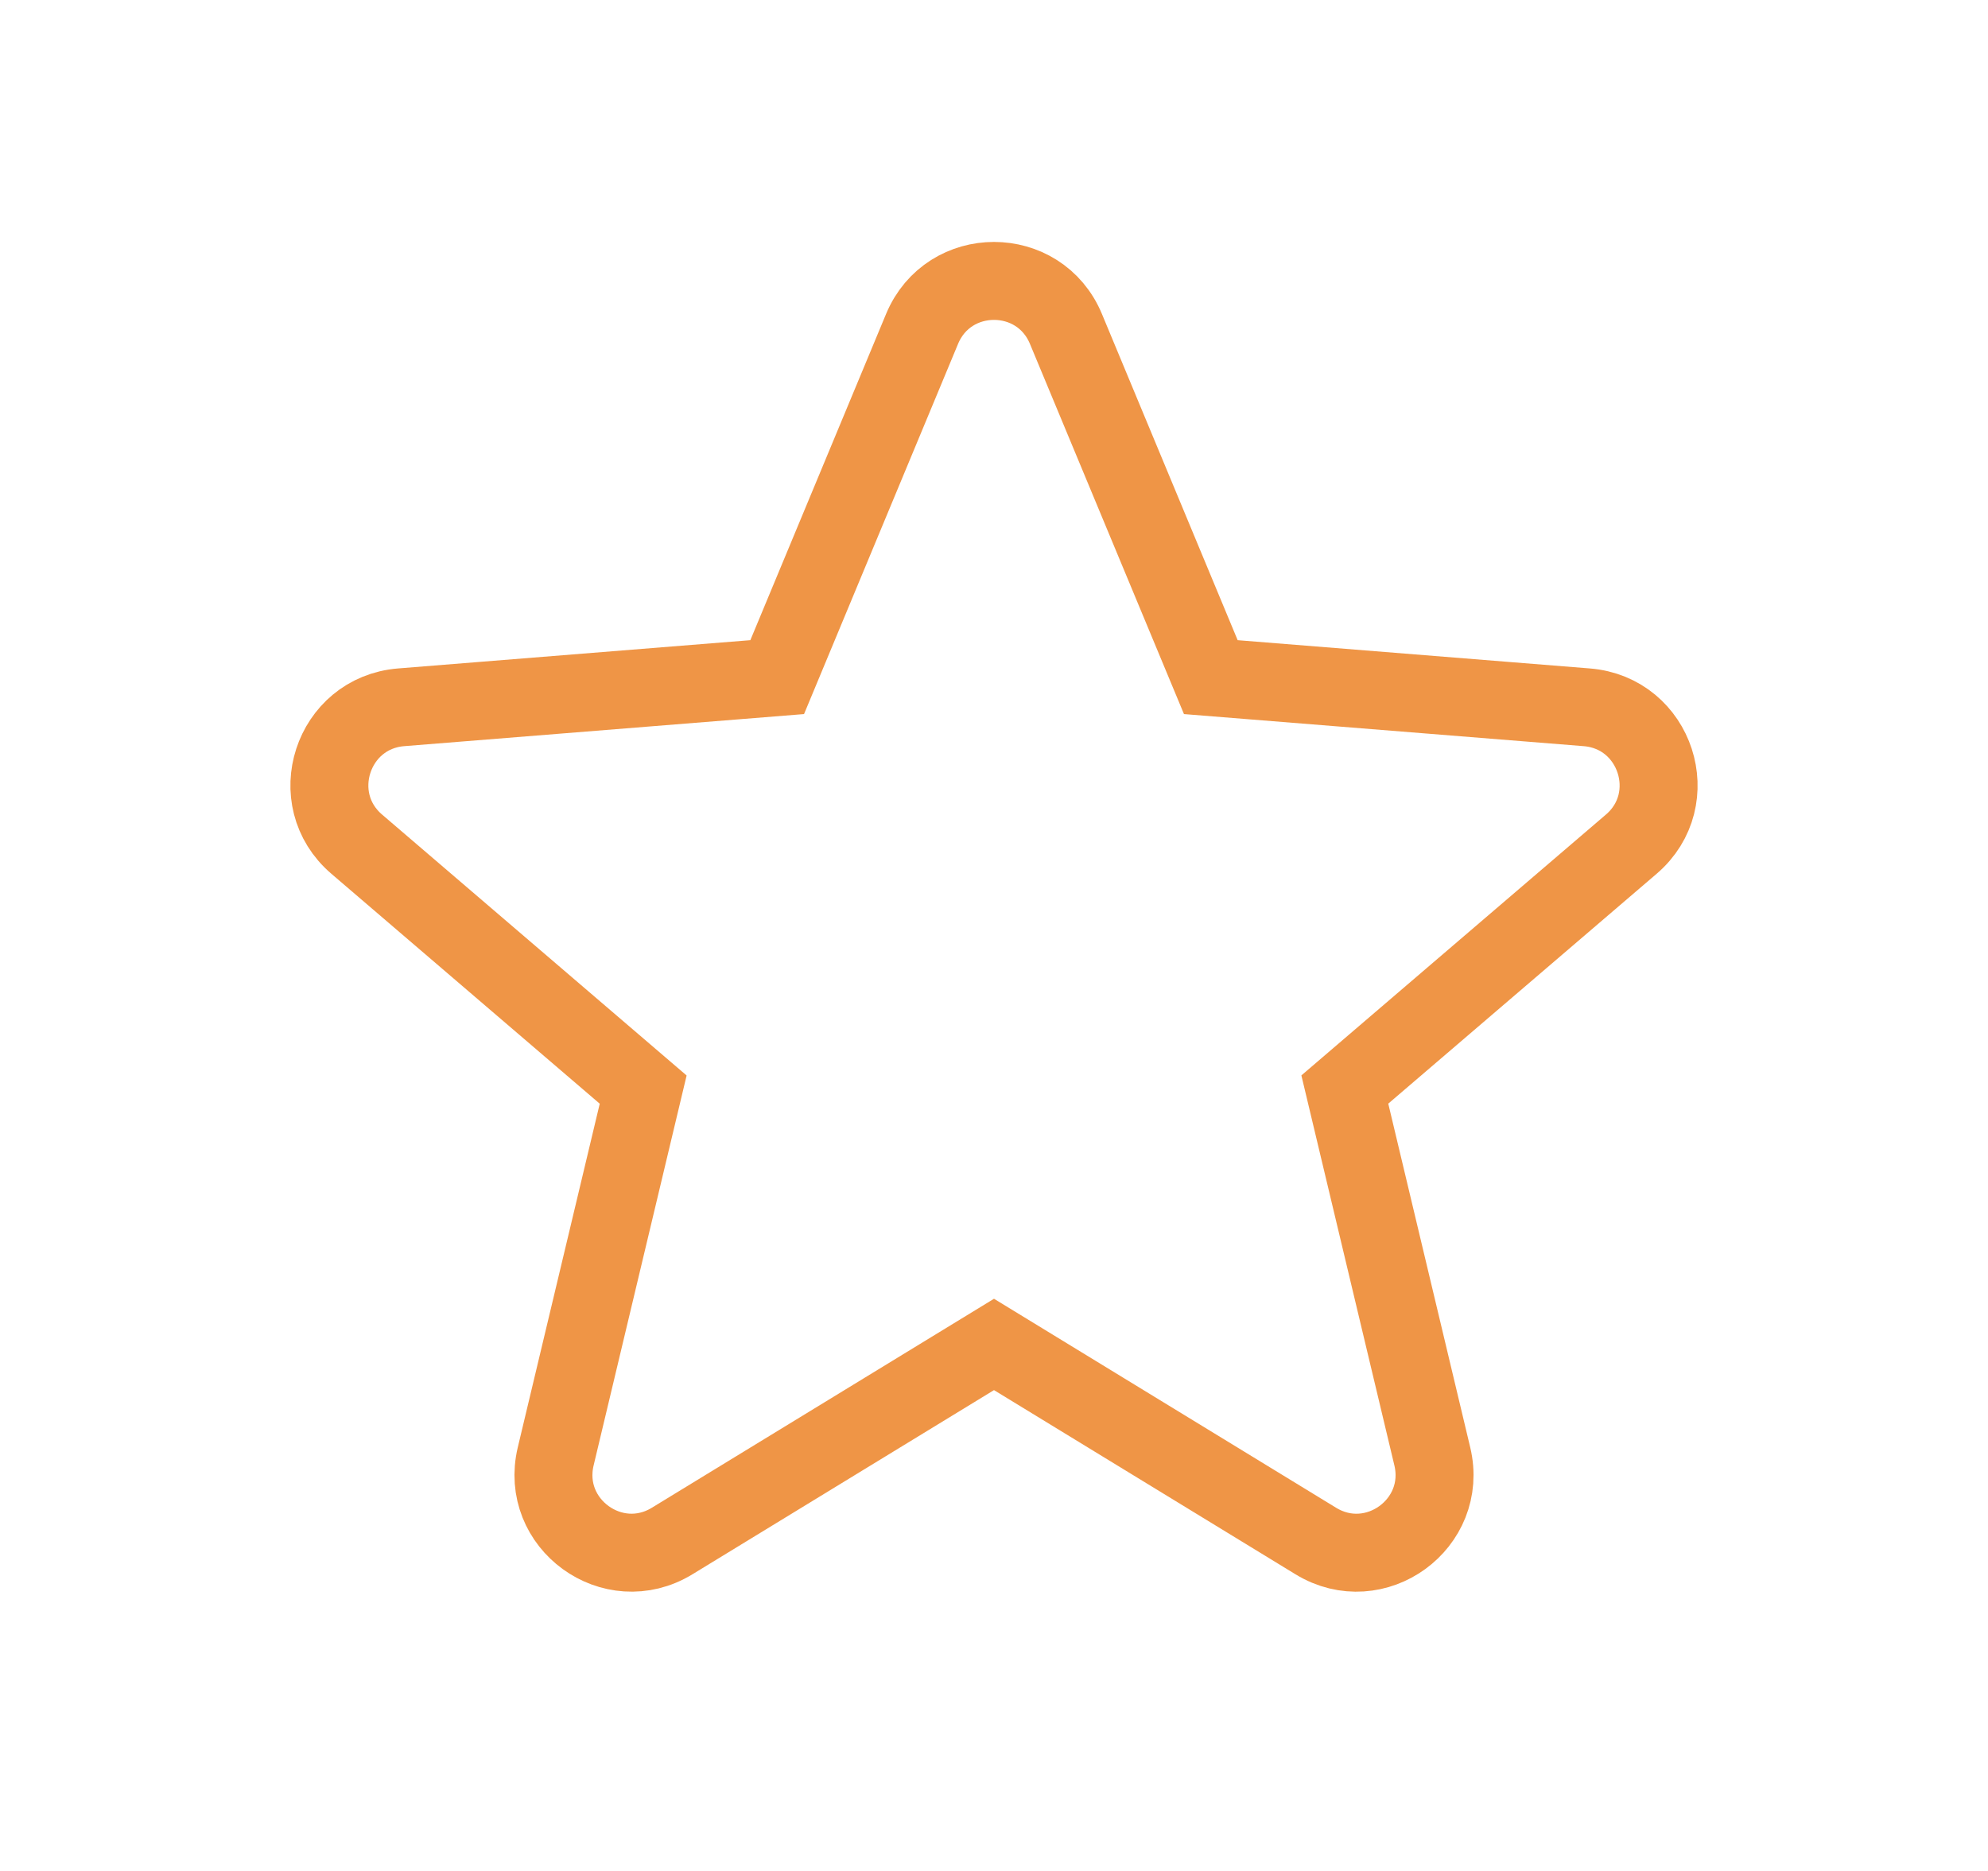 <svg width="17" height="16" viewBox="0 0 24 24" fill="none" xmlns="http://www.w3.org/2000/svg"><path d="M11.077 4.22c.341-.822 1.505-.822 1.846 0l1.858 4.466 4.822.387c.887.071 1.247 1.178.571 1.756L16.5 13.976l1.122 4.706c.207.865-.734 1.55-1.494 1.086L12 17.246l-4.129 2.522c-.759.463-1.7-.22-1.493-1.086L7.5 13.977l-3.674-3.148c-.676-.578-.316-1.685.57-1.756l4.823-.387 1.858-4.466Z" stroke="#ef9546"/></svg>